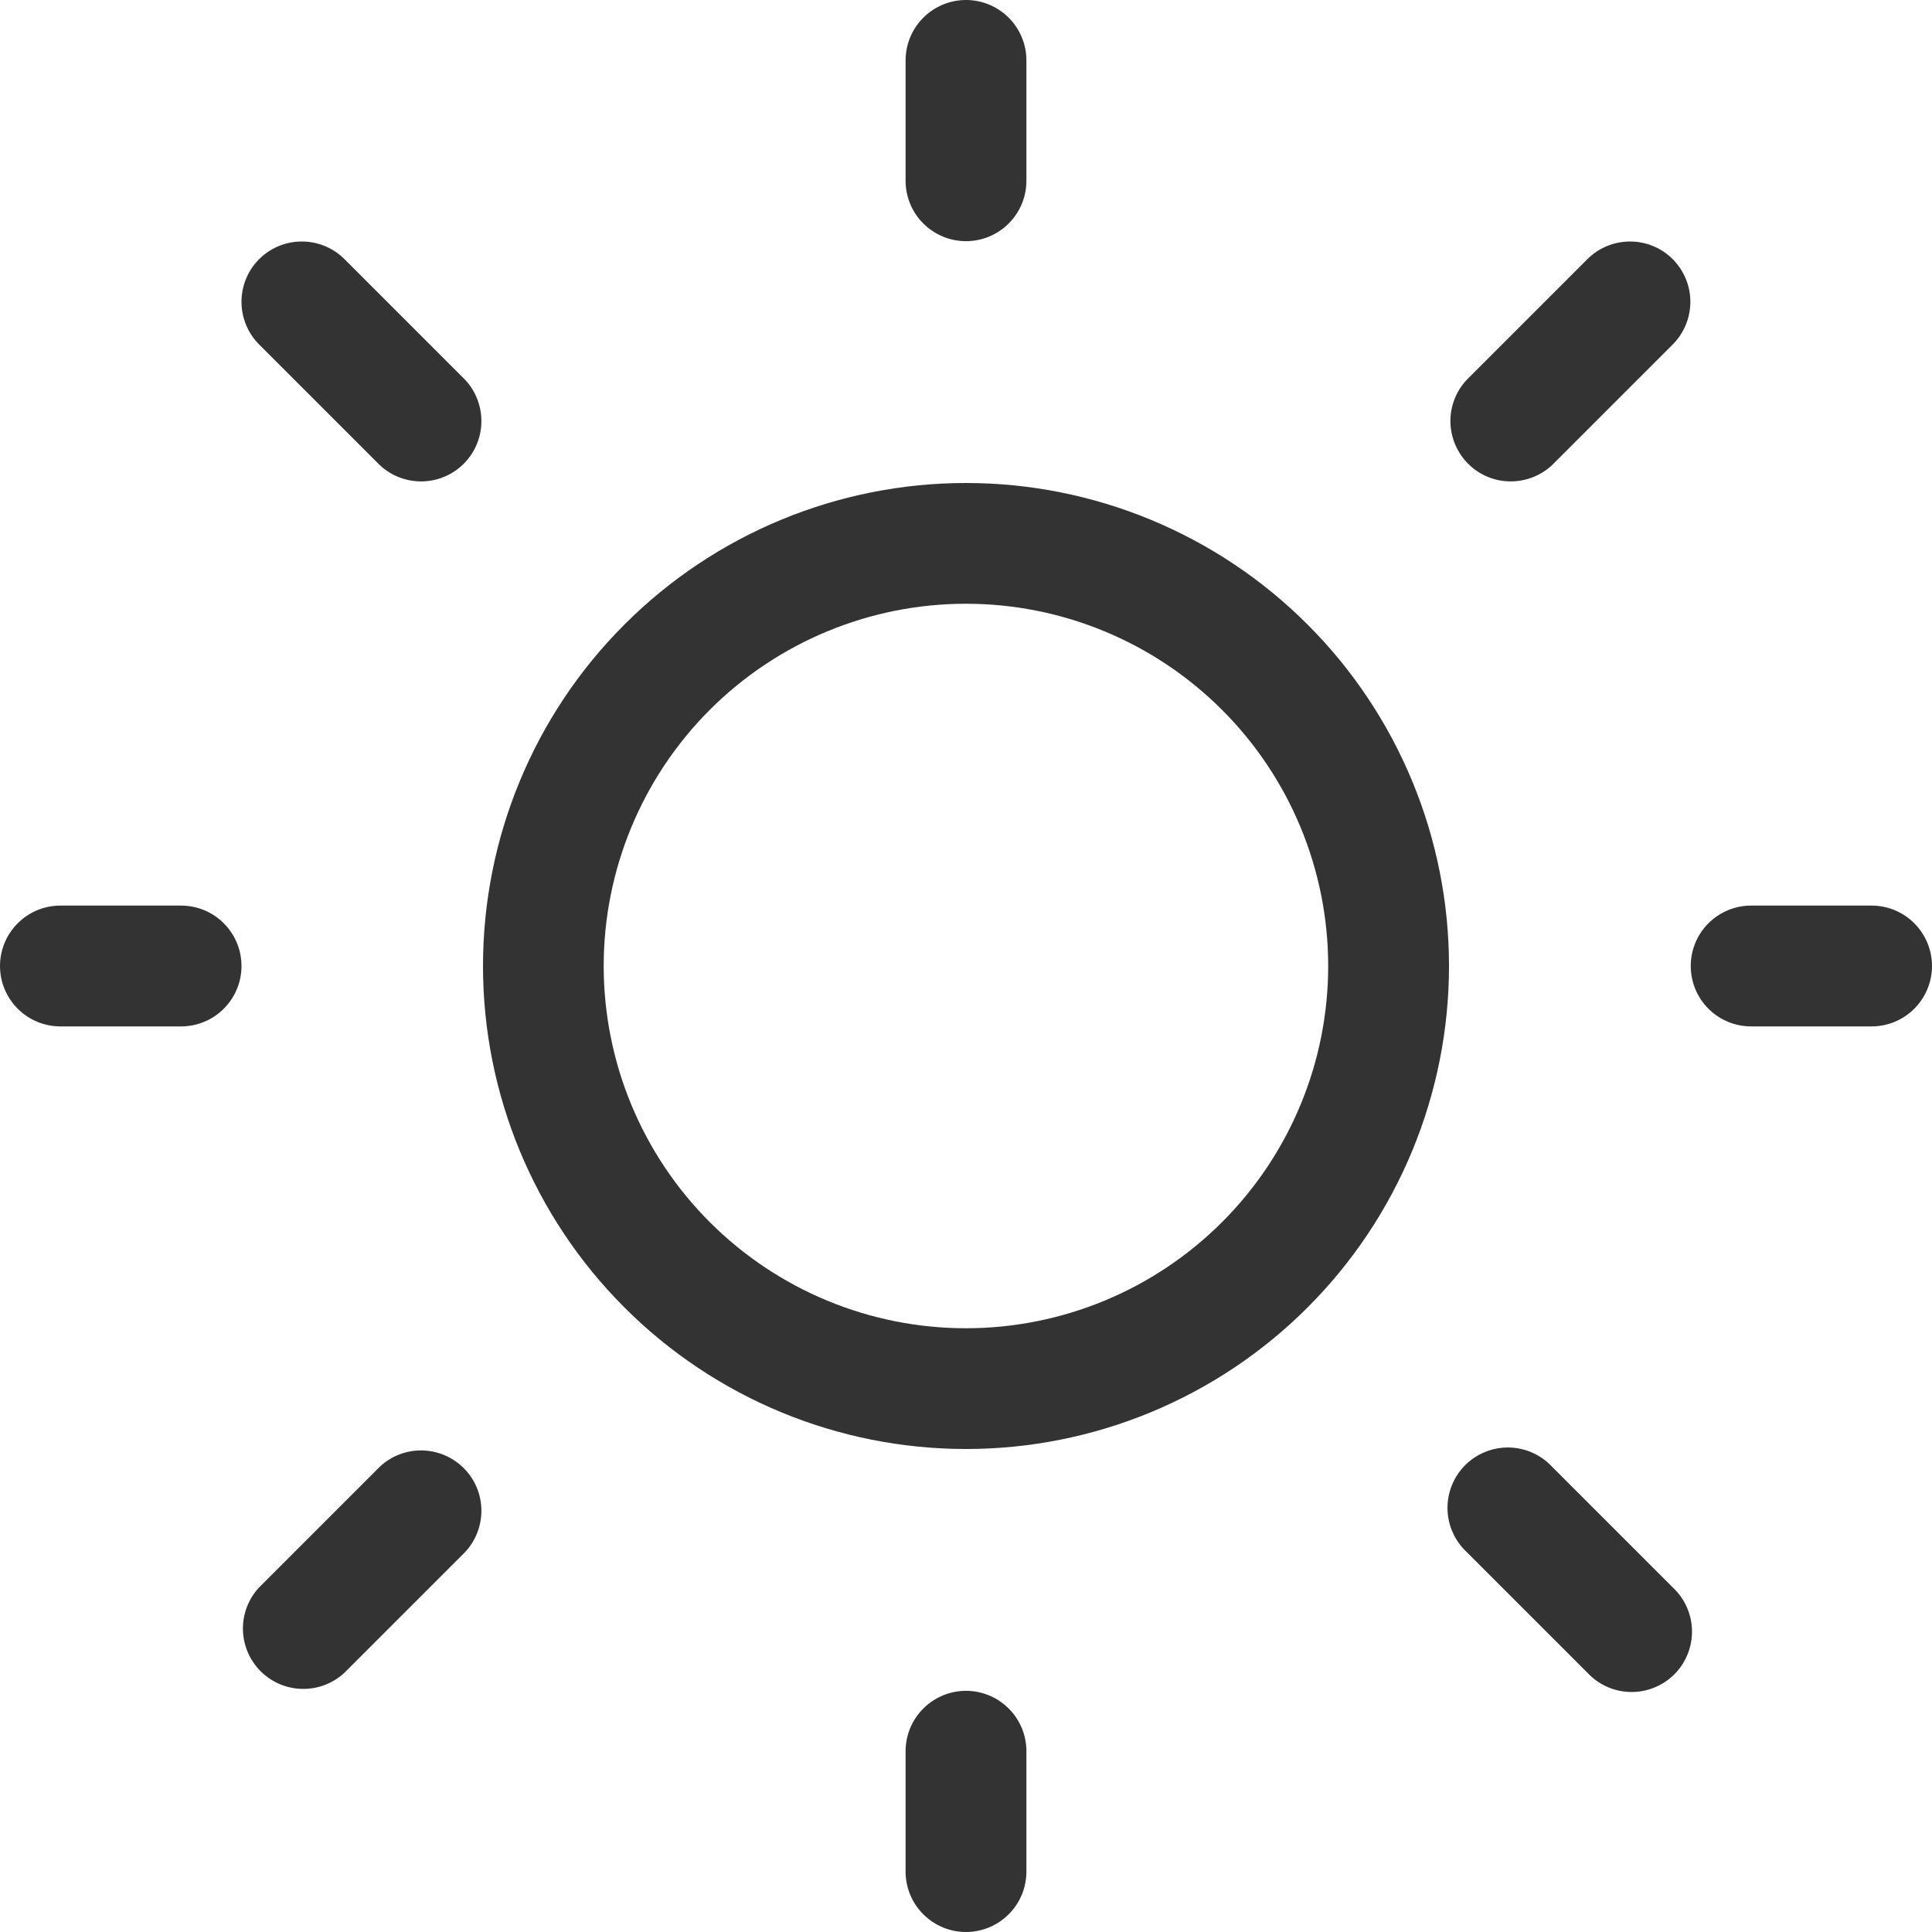 <svg width="30" height="30" viewBox="0 0 30 30" fill="none" xmlns="http://www.w3.org/2000/svg">
<path d="M15 0C15.249 0 15.487 0.099 15.663 0.275C15.839 0.45 15.938 0.689 15.938 0.938V2.808C15.938 3.056 15.839 3.295 15.663 3.47C15.487 3.646 15.249 3.745 15 3.745C14.751 3.745 14.513 3.646 14.337 3.47C14.161 3.295 14.062 3.056 14.062 2.808V0.938C14.062 0.689 14.161 0.45 14.337 0.275C14.513 0.099 14.751 0 15 0V0ZM15 22.5C15.985 22.5 16.96 22.306 17.87 21.929C18.78 21.552 19.607 21 20.303 20.303C21 19.607 21.552 18.78 21.929 17.87C22.306 16.96 22.5 15.985 22.5 15C22.5 14.015 22.306 13.04 21.929 12.13C21.552 11.22 21 10.393 20.303 9.697C19.607 9 18.78 8.448 17.87 8.071C16.96 7.694 15.985 7.5 15 7.5C13.011 7.5 11.103 8.29 9.697 9.697C8.29 11.103 7.5 13.011 7.5 15C7.5 16.989 8.29 18.897 9.697 20.303C11.103 21.71 13.011 22.5 15 22.5V22.5ZM15 20.625C14.261 20.625 13.53 20.48 12.847 20.197C12.165 19.915 11.545 19.5 11.022 18.978C9.967 17.923 9.375 16.492 9.374 15.001C9.374 13.509 9.967 12.078 11.021 11.023C12.076 9.968 13.507 9.375 14.999 9.375C16.491 9.375 17.921 9.968 18.976 11.023C20.031 12.077 20.624 13.508 20.624 15C20.624 16.492 20.031 17.923 18.976 18.977C17.921 20.032 16.491 20.625 14.999 20.625H15ZM29.062 15.938C29.311 15.938 29.55 15.839 29.725 15.663C29.901 15.487 30 15.249 30 15C30 14.751 29.901 14.513 29.725 14.337C29.55 14.161 29.311 14.062 29.062 14.062H27.191C26.943 14.062 26.704 14.161 26.528 14.337C26.352 14.513 26.254 14.751 26.254 15C26.254 15.249 26.352 15.487 26.528 15.663C26.704 15.839 26.943 15.938 27.191 15.938H29.061H29.062ZM15 26.255C15.249 26.255 15.487 26.354 15.663 26.53C15.839 26.705 15.938 26.944 15.938 27.192V29.062C15.938 29.311 15.839 29.55 15.663 29.725C15.487 29.901 15.249 30 15 30C14.751 30 14.513 29.901 14.337 29.725C14.161 29.55 14.062 29.311 14.062 29.062V27.192C14.062 26.944 14.161 26.705 14.337 26.53C14.513 26.354 14.751 26.255 15 26.255V26.255ZM2.812 15.938C3.061 15.938 3.3 15.839 3.475 15.663C3.651 15.487 3.75 15.249 3.75 15C3.75 14.751 3.651 14.513 3.475 14.337C3.3 14.161 3.061 14.062 2.812 14.062H0.938C0.689 14.062 0.45 14.161 0.275 14.337C0.099 14.513 0 14.751 0 15C0 15.249 0.099 15.487 0.275 15.663C0.45 15.839 0.689 15.938 0.938 15.938H2.812ZM4.024 4.024C4.2 3.848 4.438 3.75 4.686 3.75C4.935 3.75 5.173 3.848 5.349 4.024L7.224 5.899C7.389 6.076 7.479 6.312 7.475 6.554C7.471 6.797 7.373 7.029 7.201 7.201C7.029 7.373 6.797 7.471 6.554 7.475C6.312 7.479 6.076 7.389 5.899 7.224L4.024 5.349C3.848 5.173 3.75 4.935 3.75 4.686C3.75 4.438 3.848 4.2 4.024 4.024V4.024ZM5.349 25.974C5.171 26.139 4.936 26.23 4.693 26.225C4.45 26.221 4.218 26.122 4.047 25.951C3.875 25.779 3.777 25.547 3.772 25.304C3.768 25.061 3.858 24.826 4.024 24.649L5.899 22.774C6.076 22.608 6.312 22.518 6.554 22.522C6.797 22.527 7.029 22.625 7.201 22.797C7.373 22.968 7.471 23.2 7.475 23.443C7.479 23.686 7.389 23.921 7.224 24.099L5.349 25.974ZM25.974 4.024C25.798 3.848 25.56 3.75 25.311 3.75C25.063 3.75 24.825 3.848 24.649 4.024L22.774 5.899C22.608 6.076 22.518 6.312 22.522 6.554C22.527 6.797 22.625 7.029 22.797 7.201C22.968 7.373 23.2 7.471 23.443 7.475C23.686 7.479 23.921 7.389 24.099 7.224L25.974 5.349C26.149 5.173 26.248 4.935 26.248 4.686C26.248 4.438 26.149 4.2 25.974 4.024V4.024ZM24.65 25.975C24.736 26.067 24.839 26.141 24.954 26.192C25.069 26.244 25.194 26.271 25.319 26.273C25.445 26.276 25.57 26.252 25.687 26.205C25.804 26.158 25.91 26.088 25.999 25.999C26.088 25.91 26.158 25.804 26.205 25.687C26.252 25.57 26.276 25.445 26.273 25.319C26.271 25.194 26.244 25.069 26.192 24.954C26.141 24.839 26.067 24.736 25.975 24.65L24.1 22.775C24.014 22.683 23.911 22.609 23.796 22.558C23.681 22.506 23.556 22.479 23.431 22.477C23.305 22.474 23.18 22.498 23.063 22.545C22.946 22.592 22.84 22.662 22.751 22.751C22.662 22.84 22.592 22.946 22.545 23.063C22.498 23.18 22.474 23.305 22.477 23.431C22.479 23.556 22.506 23.681 22.558 23.796C22.609 23.911 22.683 24.014 22.775 24.1L24.65 25.975Z" fill="#333333"/>
</svg>

